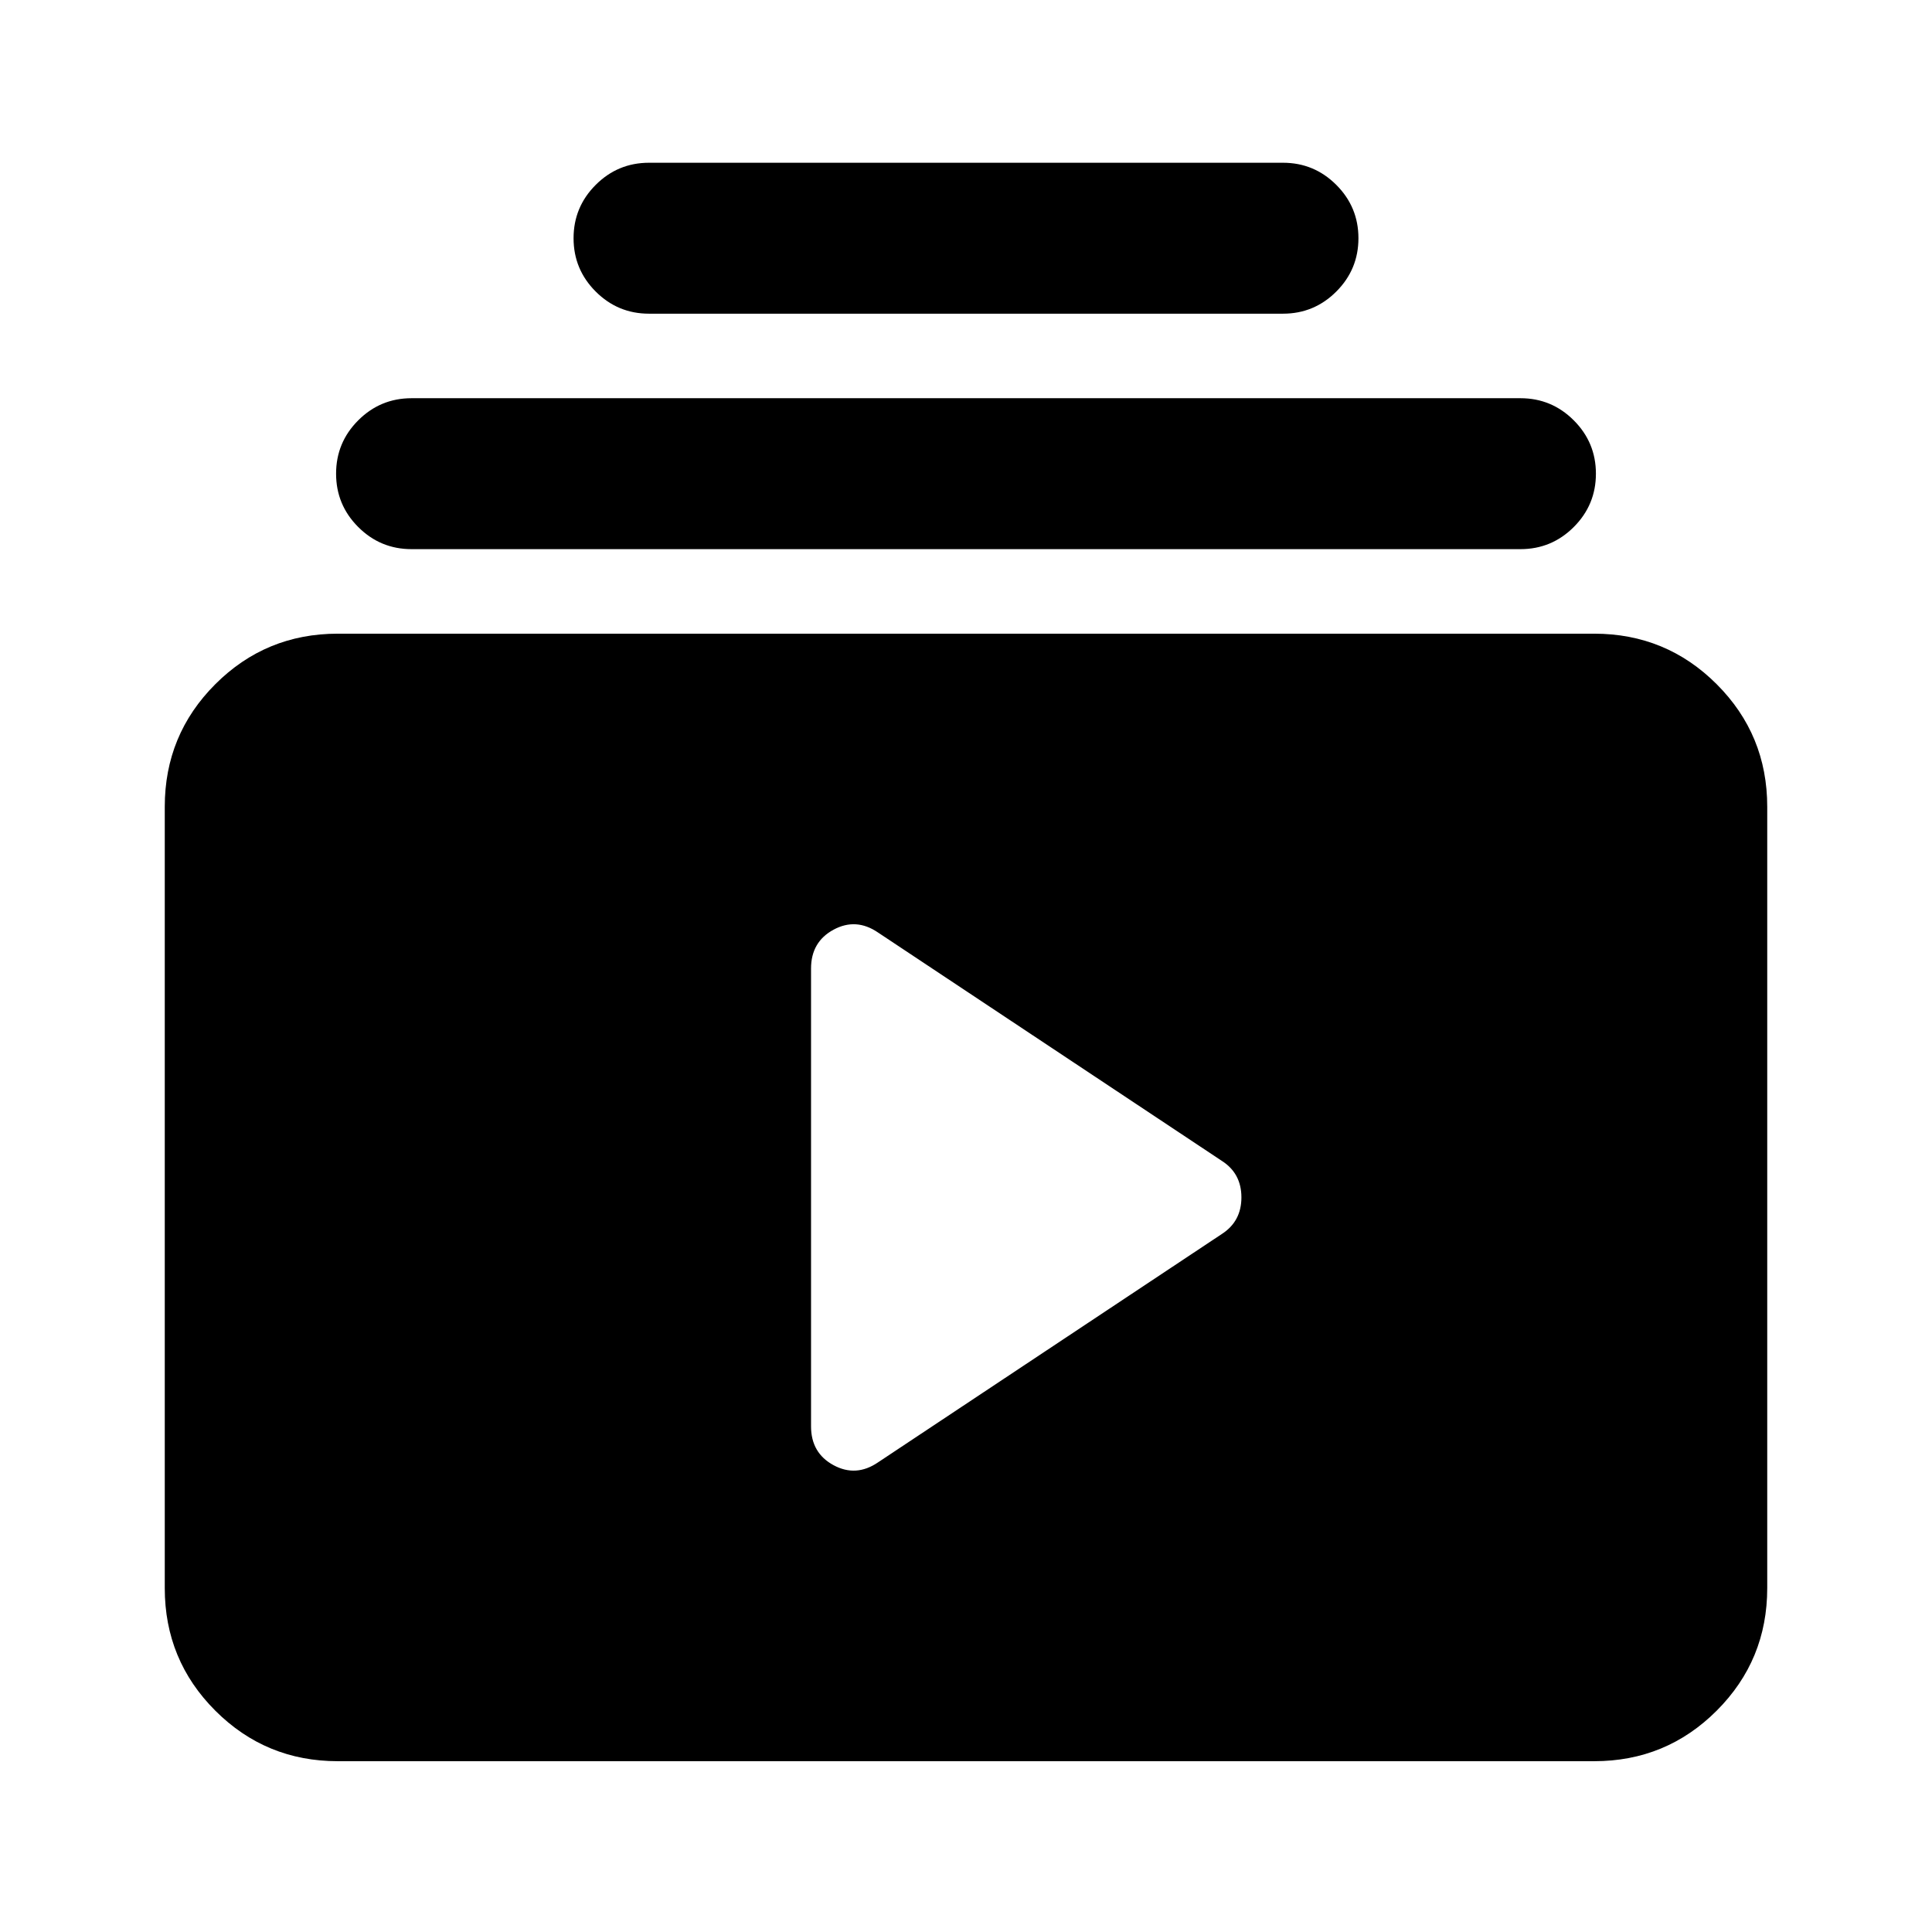 <svg xmlns="http://www.w3.org/2000/svg" height="24" viewBox="0 -960 960 960" width="24"><path d="M167.87-84.87q-35.78 0-60.89-25.11t-25.11-60.89v-388.26q0-35.78 25.11-60.89t60.89-25.11h624.26q35.78 0 60.89 25.11t25.11 60.89v388.26q0 35.78-25.11 60.89t-60.89 25.11H167.87Zm268.43-148.5 170.85-113.48q9.7-6.27 9.7-18.18 0-11.9-9.7-18.12L436.3-496.63q-10.93-7.46-22.12-1.41-11.18 6.05-11.18 19.3v227.48q0 13.25 11.18 19.3 11.19 6.05 22.12-1.41ZM204.5-687.13q-15.5 0-26.5-11t-11-26.5q0-15.5 11-26.5t26.5-11h551q15.5 0 26.5 11t11 26.5q0 15.5-11 26.5t-26.5 11h-551Zm118-117q-15.5 0-26.5-11t-11-26.5q0-15.5 11-26.5t26.5-11h315q15.5 0 26.5 11t11 26.5q0 15.5-11 26.5t-26.5 11h-315Z"/></svg>